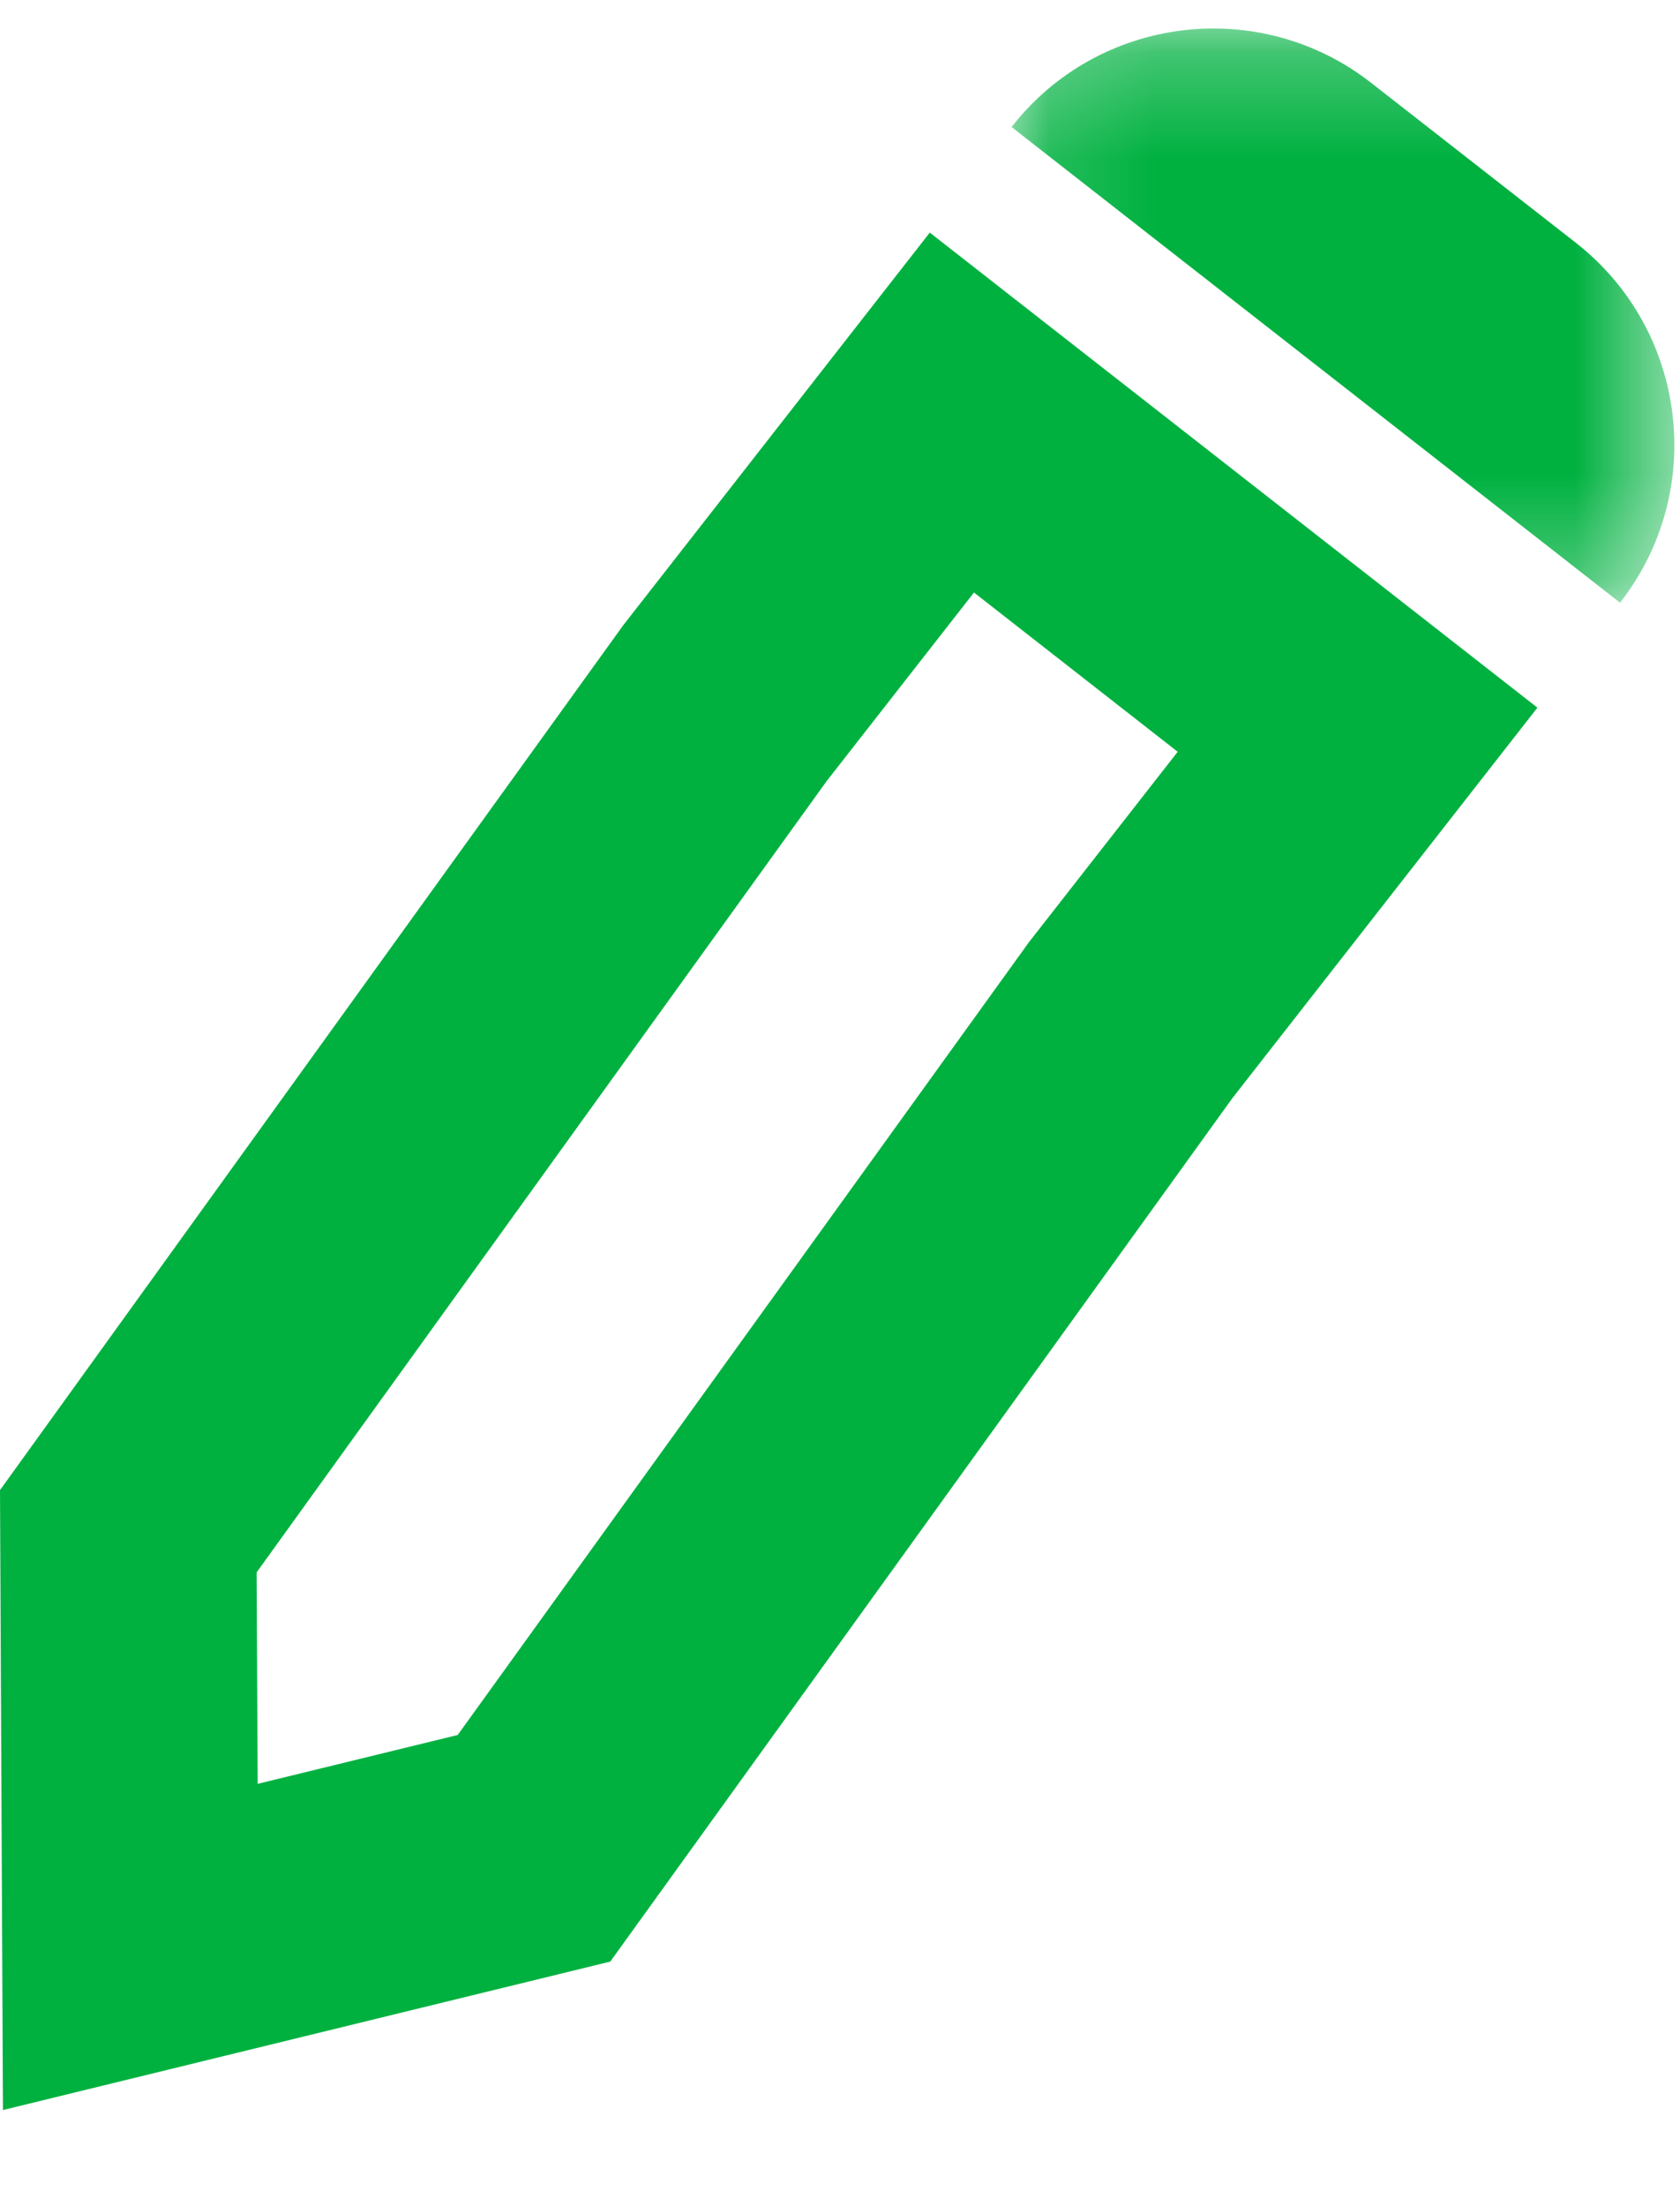 <?xml version="1.0" encoding="UTF-8"?>
<svg width="16px" height="21px" viewBox="0 0 16 21" version="1.1" xmlns="http://www.w3.org/2000/svg" xmlns:xlink="http://www.w3.org/1999/xlink">
    <!-- Generator: Sketch 56 (81588) - https://sketch.com -->
    <title>Group 5</title>
    <desc>Created with Sketch.</desc>
    <defs>
        <polygon id="path-1" points="0.142 0.254 6.454 0.254 6.454 5.72 0.142 5.72"></polygon>
    </defs>
    <g id="Symbols" stroke="none" stroke-width="1" fill="none" fill-rule="evenodd">
        <g id="icons/edit/green" transform="translate(-4, -2)">
            <g id="Group-5" transform="translate(4, 2)">
                <path d="M5.936,5.951 L0,14.184 L0.028,20.085 L5.812,18.672 L11.737,10.453 L14.642,6.736 L8.855,2.214 L5.936,5.951 Z M2.444,14.967 L7.873,7.435 L9.276,5.64 L11.216,7.156 L9.799,8.969 L4.359,16.515 L2.454,16.98 L2.444,14.967 Z" id="Fill-1" fill="#00B140"></path>
                <g id="Group-4" transform="translate(9.492, 0.017)">
                    <mask id="mask-2" fill="white">
                        <use xlink:href="#path-1"></use>
                    </mask>
                    <g id="Clip-3"></g>
                    <path d="M5.516,2.294 L3.567,0.772 C2.505,-0.058 0.971,0.13 0.142,1.192 L5.937,5.72 C6.767,4.658 6.578,3.124 5.516,2.294" id="Fill-2" fill="#00B140" mask="url(#mask-2)"></path>
                </g>
            </g>
        </g>
    </g>
</svg>